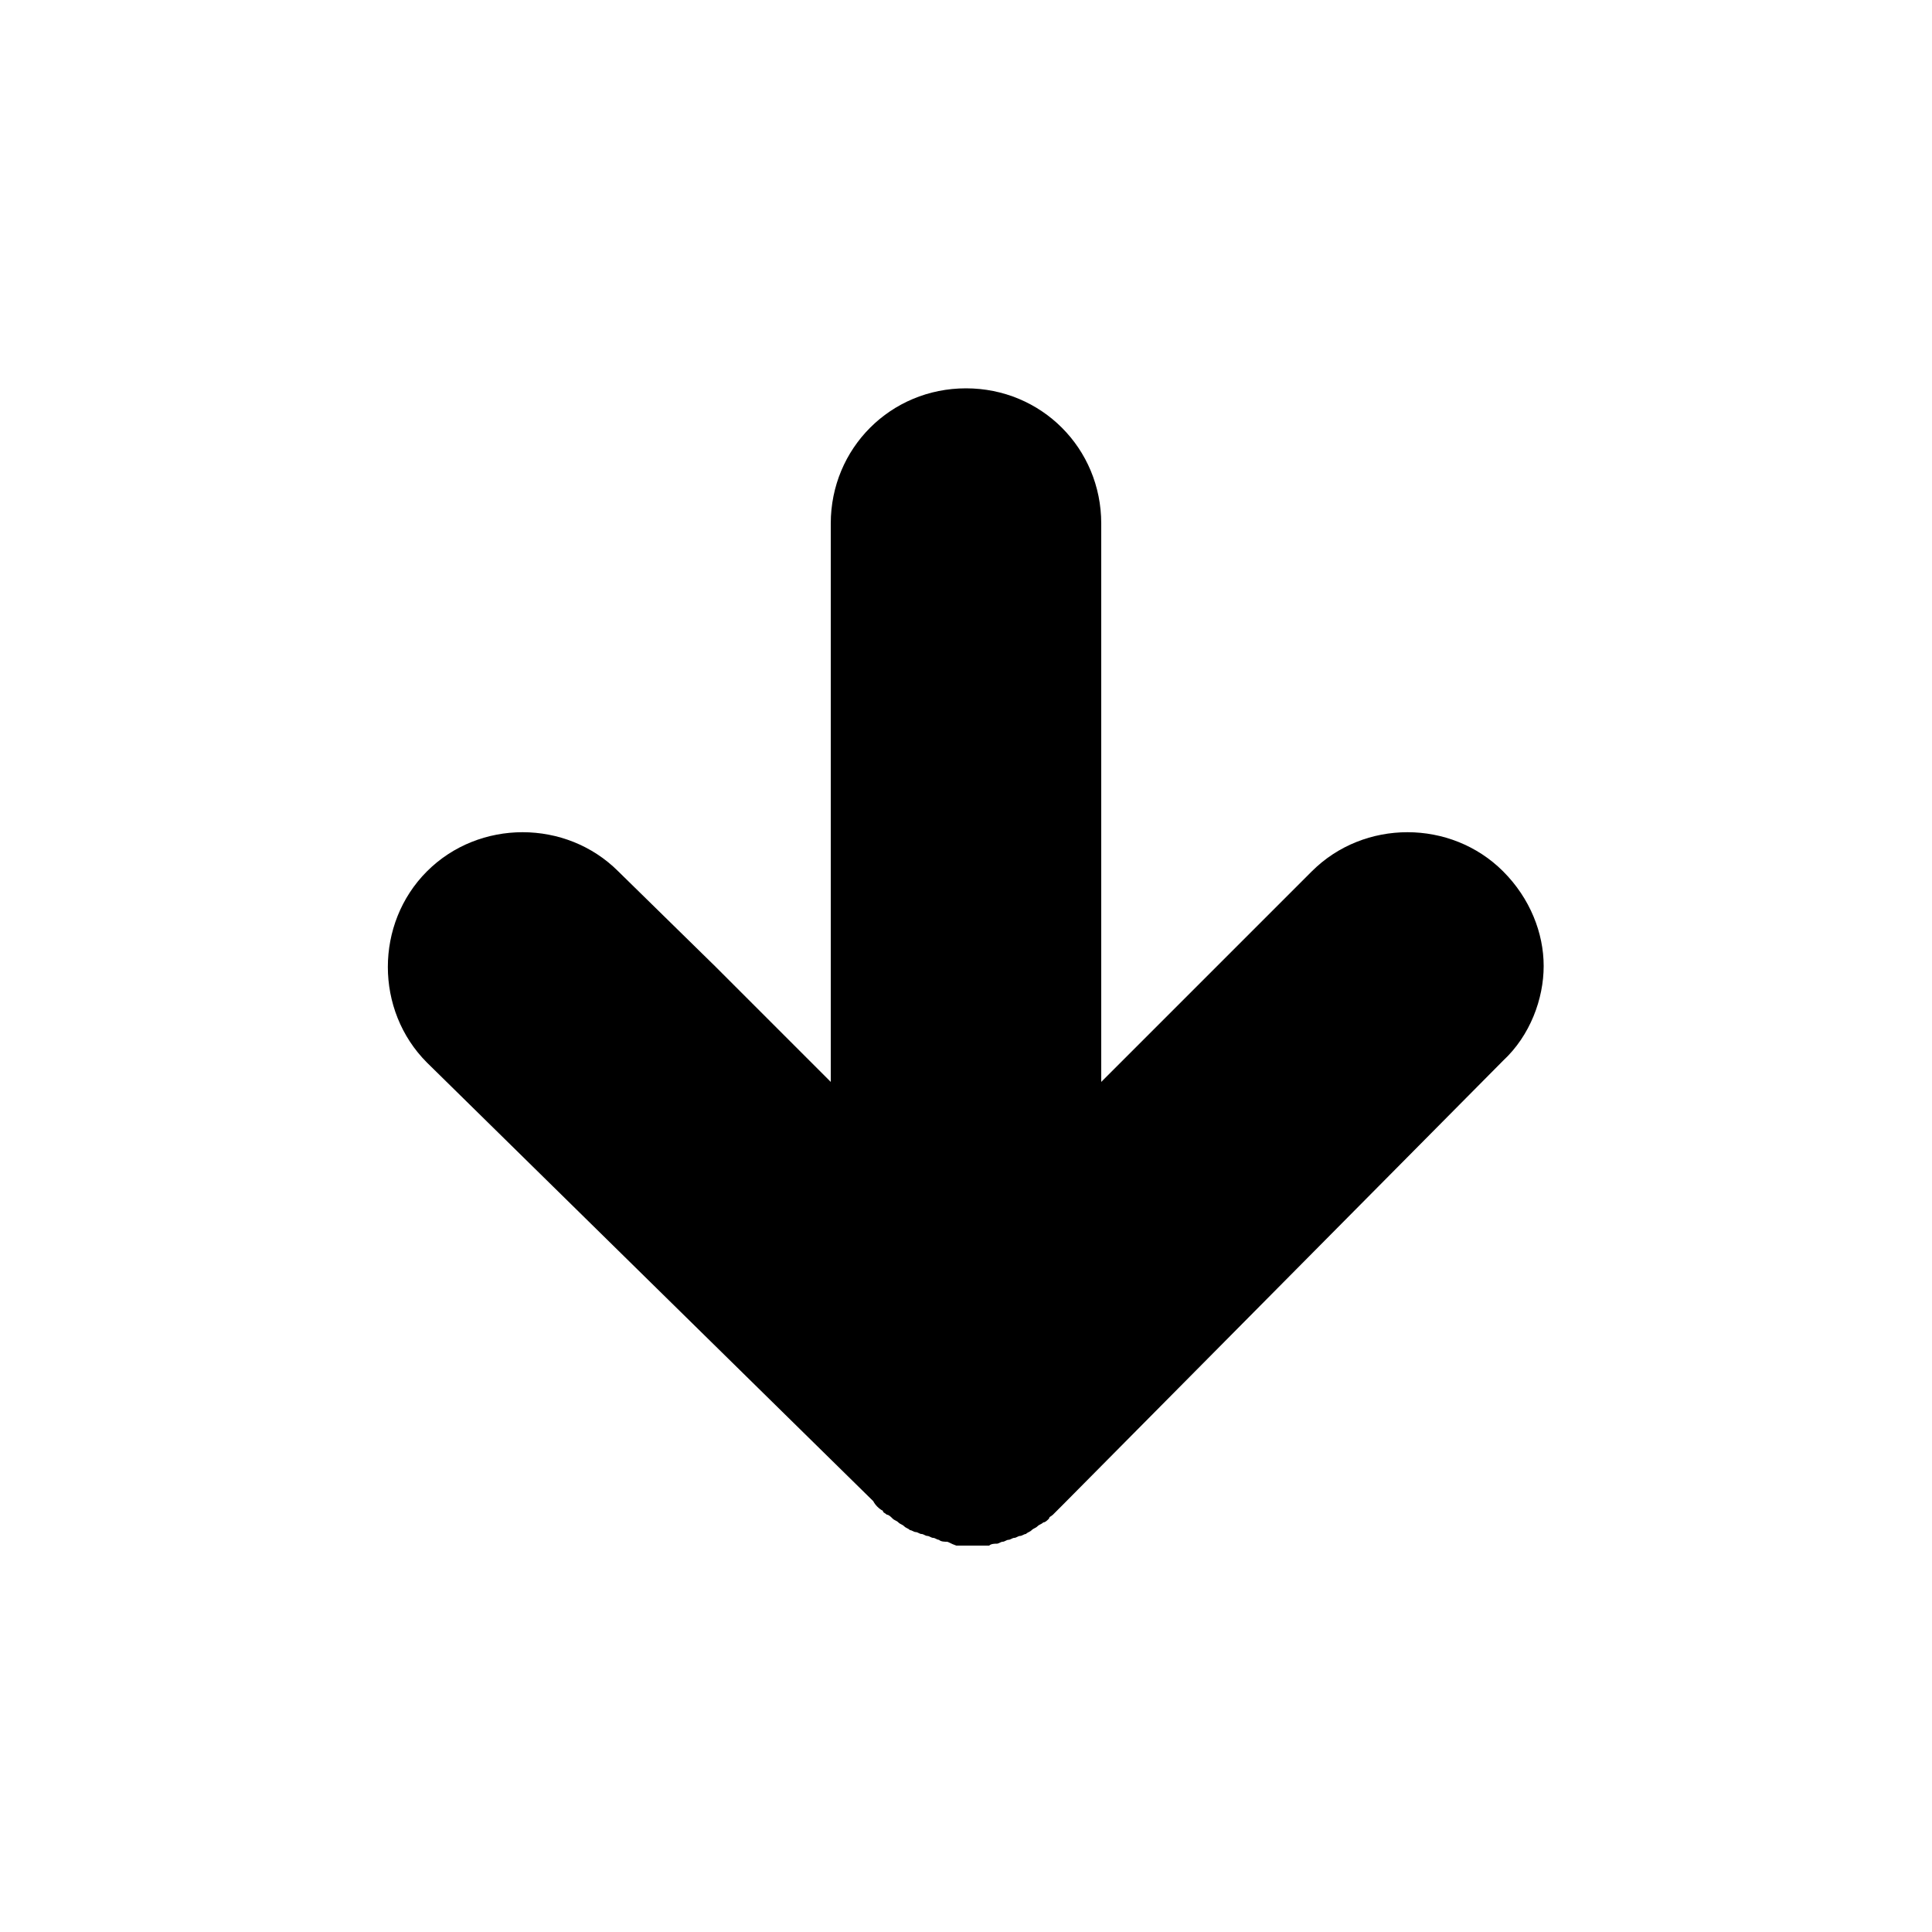 <svg xmlns="http://www.w3.org/2000/svg" xmlns:xlink="http://www.w3.org/1999/xlink" version="1.1" x="0px" y="0px" viewBox="0 0 100 100" style="enable-background:new 0 0 100 100;" xml:space="preserve"><path d="M49,79.8c-0.1,0-0.3,0-0.4-0.1c-0.1,0-0.2-0.1-0.3-0.1c-0.1,0-0.2-0.1-0.3-0.1c-0.1,0-0.2-0.1-0.3-0.1  c-0.1,0-0.2-0.1-0.3-0.1c-0.1,0-0.2-0.1-0.3-0.1c-0.1-0.1-0.2-0.1-0.3-0.2c-0.1-0.1-0.2-0.1-0.3-0.2c-0.1-0.1-0.2-0.1-0.3-0.2  c-0.1-0.1-0.2-0.2-0.3-0.2c-0.1-0.1-0.2-0.1-0.2-0.2c-0.2-0.1-0.4-0.3-0.5-0.5L22.1,55c-2.7-2.7-2.7-7.2,0-9.9  c2.7-2.7,7.2-2.7,9.9,0L37,50l6,6v-6V27.1c0-3.9,3.1-7,7-7s7,3.1,7,7V50v6l6-6l4.9-4.9c2.7-2.7,7.2-2.7,9.9,0  c1.4,1.4,2.1,3.2,2.1,4.9s-0.7,3.6-2.1,4.9L55,77.9c-0.2,0.2-0.3,0.3-0.5,0.5c-0.1,0.1-0.2,0.1-0.2,0.2c-0.1,0.1-0.2,0.2-0.3,0.2  c-0.1,0.1-0.2,0.1-0.3,0.2c-0.1,0.1-0.2,0.1-0.3,0.2c-0.1,0.1-0.2,0.1-0.3,0.2c-0.1,0-0.2,0.1-0.3,0.1c-0.1,0-0.2,0.1-0.3,0.1  c-0.1,0-0.2,0.1-0.3,0.1c-0.1,0-0.2,0.1-0.3,0.1c-0.1,0-0.2,0.1-0.3,0.1c-0.1,0-0.3,0-0.4,0.1c-0.1,0-0.2,0-0.3,0  c-0.5,0-0.9,0-1.4,0C49.2,79.9,49.1,79.8,49,79.8z"></path></svg>